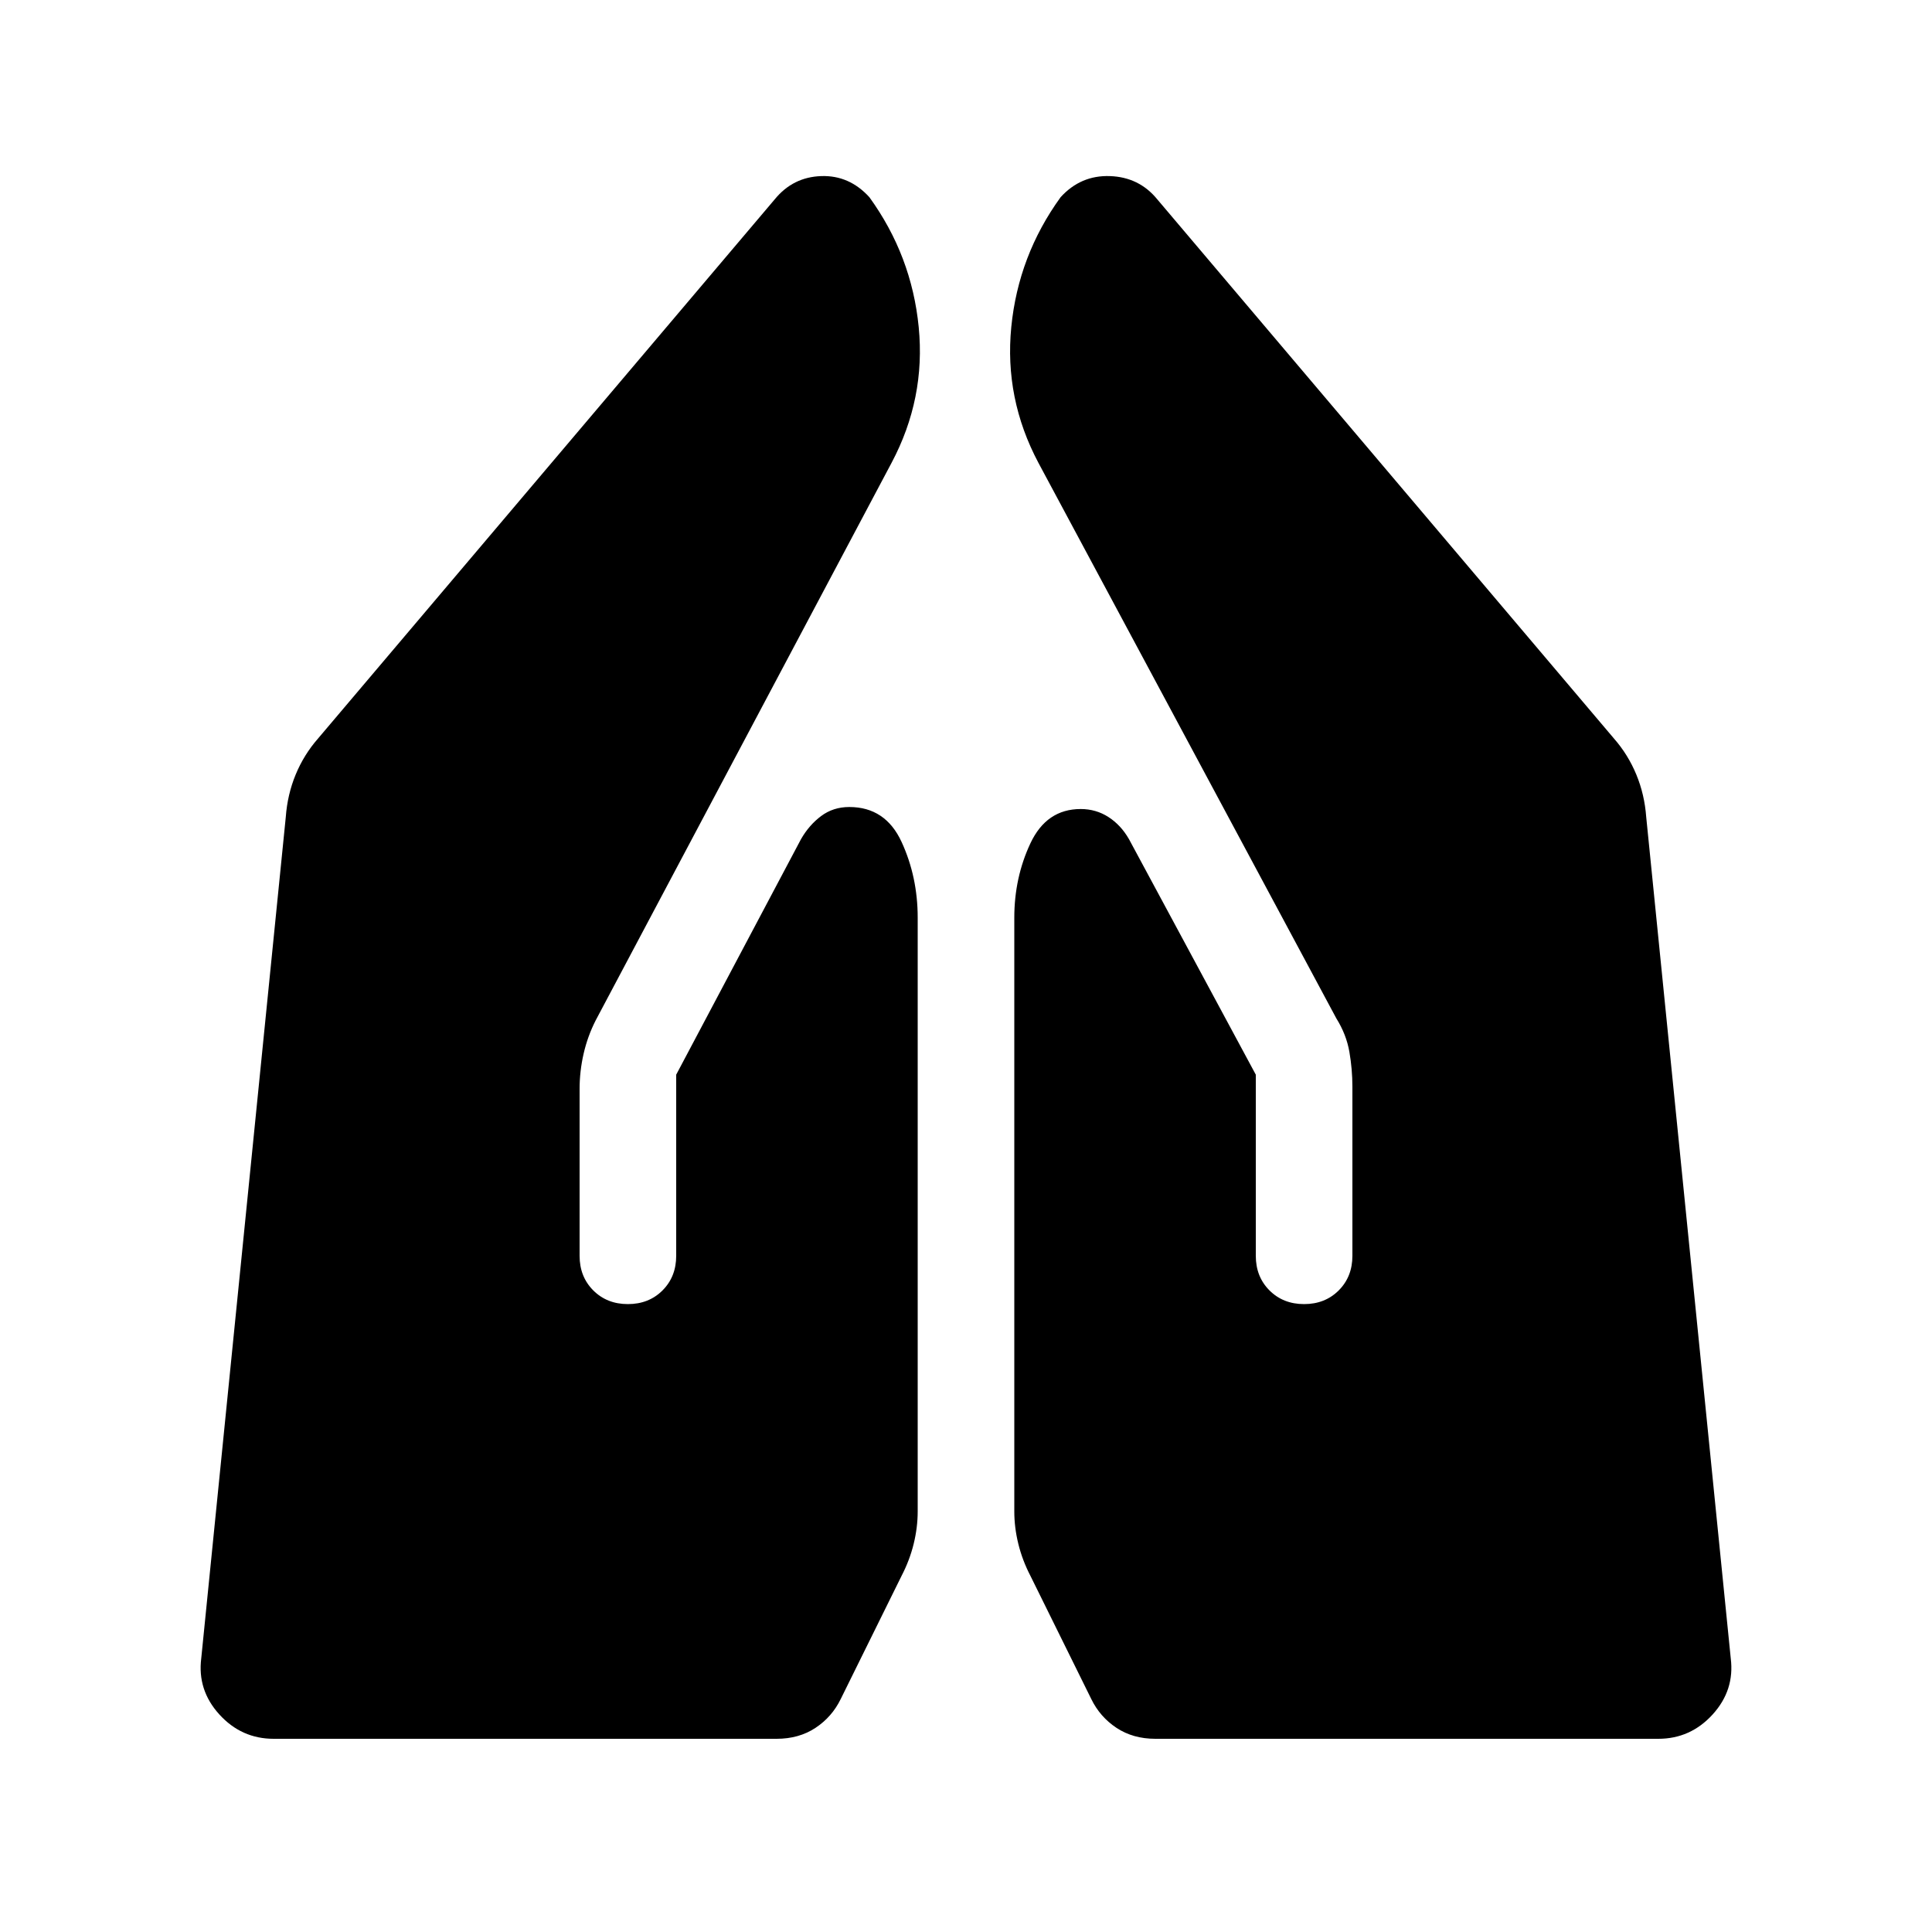 <svg xmlns="http://www.w3.org/2000/svg" height="20" viewBox="0 -960 960 960" width="20"><path d="M574.13-96q-11.13 0-19.34-5.43-8.21-5.44-12.54-14.33L512-177q-4-7.71-6-15.86-2-8.14-2-16.14v-295q0-19.89 8-36.95Q520-558 537-558q7.62 0 13.81 4T561-543l63 117v90q0 10.4 6.8 17.2 6.8 6.8 17.2 6.8 10.4 0 17.2-6.8 6.8-6.8 6.8-17.2v-84q0-8.67-1.5-17.33Q669-446 664-454L516-730q-17-32-13.5-67.5T527-862q10-11 24.5-10.5T575-861l227 268q7 8 11.09 17.9 4.09 9.91 4.91 21.1l42 418q2 15.81-9 27.91Q840-96 824-96H574.13ZM136-96q-16 0-27-12.09-11-12.1-9-27.91l42-418q.82-11.19 4.91-21.1Q151-585 158-593l227-268q9-11 23-11.5t24 10.5q21 29 24.5 64.5T443-730L296-453q-4 7.85-6 16.56-2 8.72-2 17.44v83q0 10.4 6.8 17.2 6.8 6.8 17.2 6.8 10.4 0 17.2-6.8 6.8-6.8 6.8-17.2v-90l62-117q4-7 10-11.5t14-4.5q18 0 26 17.37t8 37.63v295q0 8-2 16.14-2 8.15-6 15.86l-30.25 61.24q-4.33 8.89-12.54 14.33Q397-96 385.87-96H136Z"/></svg>